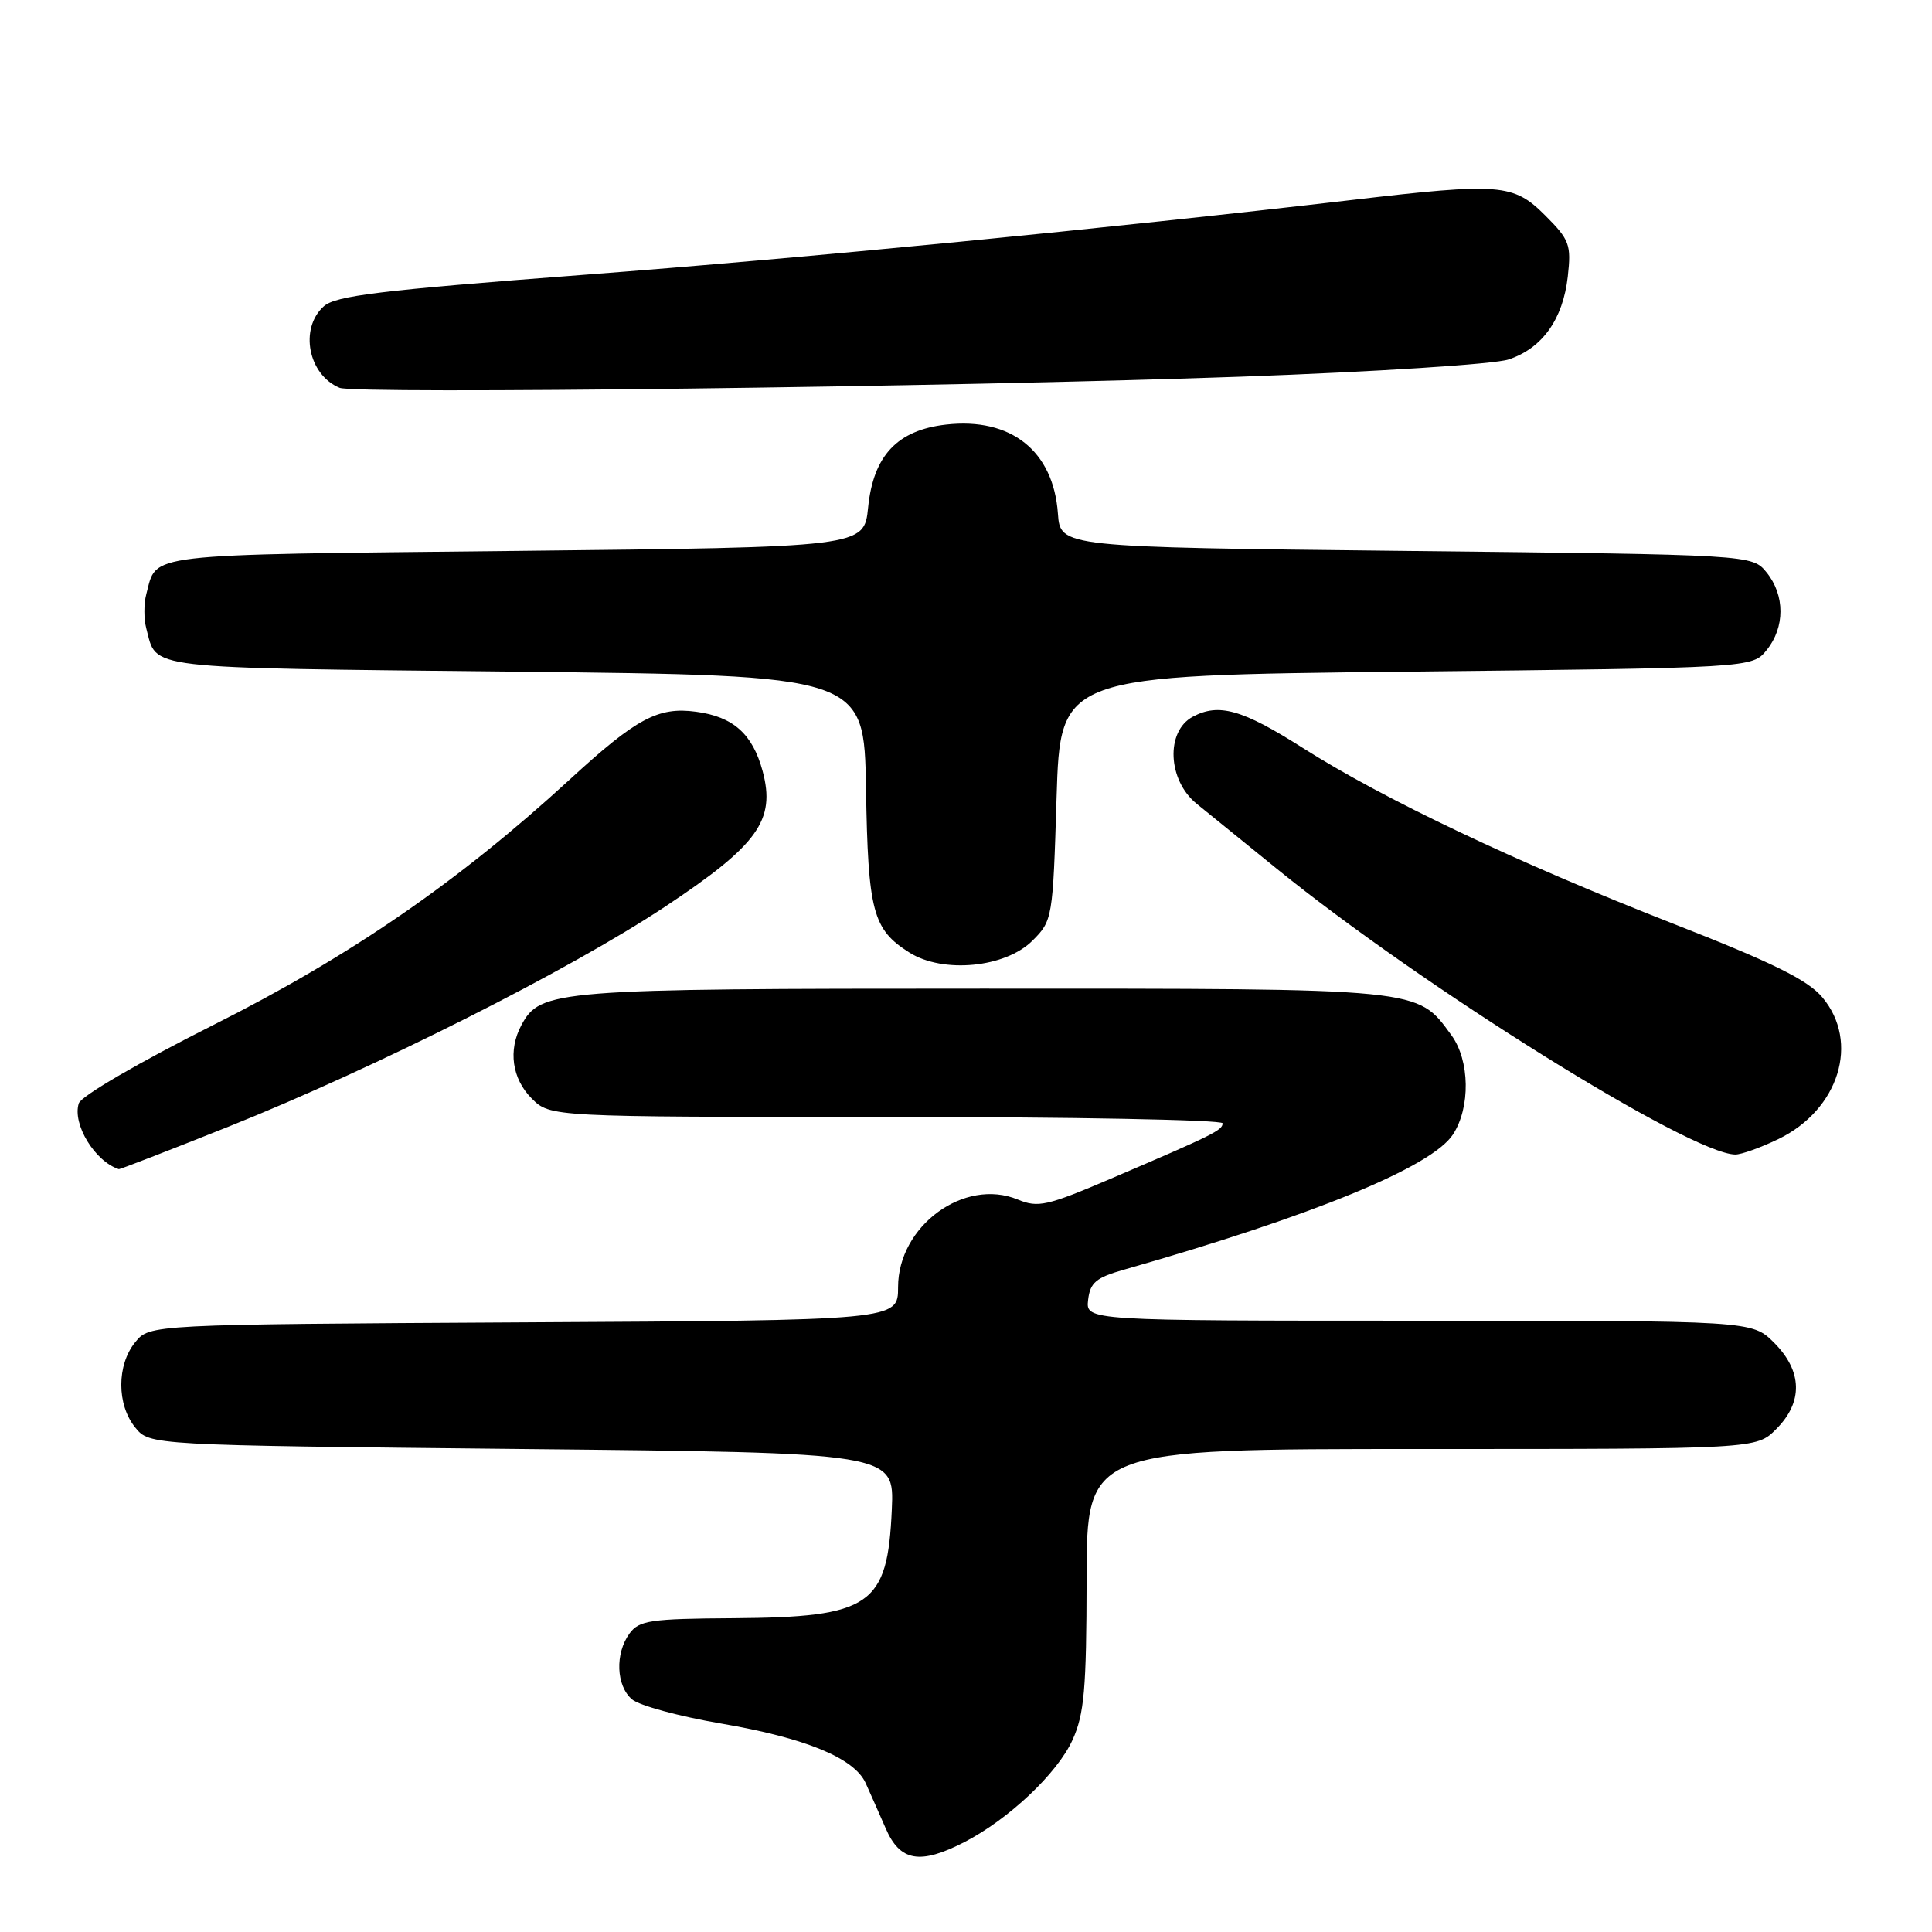 <?xml version="1.0" encoding="UTF-8" standalone="no"?>
<!DOCTYPE svg PUBLIC "-//W3C//DTD SVG 1.1//EN" "http://www.w3.org/Graphics/SVG/1.1/DTD/svg11.dtd" >
<svg xmlns="http://www.w3.org/2000/svg" xmlns:xlink="http://www.w3.org/1999/xlink" version="1.1" viewBox="0 0 256 256">
 <g >
 <path fill="currentColor"
d=" M 127.79 244.09 C 133.66 241.06 140.11 234.97 142.11 230.56 C 143.67 227.13 143.96 223.84 143.98 209.25 C 144.00 192.00 144.00 192.00 188.36 192.00 C 232.73 192.00 232.73 192.00 235.36 189.36 C 238.94 185.78 238.84 181.69 235.08 177.92 C 232.15 175.00 232.15 175.00 188.01 175.00 C 143.87 175.00 143.87 175.00 144.18 172.25 C 144.45 169.94 145.22 169.29 149.00 168.22 C 174.04 161.07 189.70 154.63 192.52 150.33 C 194.86 146.75 194.77 140.52 192.32 137.17 C 187.72 130.89 188.82 131.00 130.22 131.00 C 73.44 131.00 71.60 131.15 69.08 135.85 C 67.31 139.16 67.84 142.93 70.45 145.55 C 72.91 148.00 72.91 148.00 117.45 148.00 C 141.95 148.00 162.00 148.38 162.00 148.84 C 162.00 149.76 160.82 150.35 147.17 156.19 C 138.74 159.79 137.55 160.06 134.87 158.95 C 127.79 156.01 119.00 162.44 119.00 170.55 C 119.00 174.95 119.00 174.95 69.41 175.22 C 19.82 175.50 19.82 175.50 17.91 177.86 C 15.46 180.88 15.46 186.12 17.91 189.14 C 19.82 191.50 19.82 191.50 69.16 192.00 C 118.50 192.50 118.50 192.50 118.17 200.00 C 117.61 212.78 115.41 214.29 97.17 214.42 C 86.17 214.49 84.69 214.71 83.42 216.44 C 81.47 219.10 81.64 223.38 83.75 225.18 C 84.71 225.99 90.00 227.43 95.50 228.37 C 106.73 230.29 113.18 232.94 114.70 236.26 C 115.26 237.49 116.45 240.19 117.35 242.25 C 119.25 246.66 121.90 247.12 127.79 244.09 Z  M 30.25 149.30 C 49.78 141.48 75.36 128.60 88.11 120.15 C 100.44 111.97 102.80 108.69 101.05 102.17 C 99.72 97.25 97.16 94.97 92.24 94.31 C 87.20 93.63 84.33 95.17 75.47 103.31 C 60.75 116.83 46.44 126.68 28.32 135.79 C 18.44 140.76 10.75 145.23 10.44 146.20 C 9.56 148.95 12.57 153.90 15.75 154.92 C 15.88 154.96 22.41 152.43 30.25 149.30 Z  M 235.65 150.93 C 243.68 147.04 246.46 138.08 241.47 132.15 C 239.53 129.84 234.93 127.57 221.72 122.40 C 201.01 114.30 183.32 105.90 172.54 99.05 C 164.60 94.01 161.49 93.13 158.05 94.97 C 154.43 96.91 154.72 103.39 158.56 106.50 C 159.24 107.05 164.01 110.92 169.15 115.09 C 188.43 130.74 223.96 152.89 229.93 152.98 C 230.72 152.99 233.29 152.07 235.65 150.93 Z  M 136.81 124.64 C 139.46 122.00 139.51 121.71 140.00 105.73 C 140.50 89.50 140.50 89.50 186.34 89.00 C 232.18 88.50 232.18 88.50 234.09 86.14 C 236.53 83.12 236.53 78.88 234.09 75.86 C 232.18 73.50 232.18 73.50 186.34 73.00 C 140.50 72.50 140.50 72.50 140.18 68.06 C 139.59 59.76 133.98 55.29 125.37 56.26 C 118.90 56.99 115.72 60.37 115.03 67.24 C 114.50 72.50 114.50 72.50 68.21 73.00 C 18.30 73.54 20.85 73.24 19.38 78.75 C 19.05 79.99 19.05 82.01 19.38 83.25 C 20.85 88.76 18.30 88.46 68.21 89.00 C 114.50 89.50 114.50 89.50 114.75 104.50 C 115.02 120.83 115.64 123.15 120.50 126.22 C 124.96 129.03 133.22 128.23 136.81 124.64 Z  M 164.50 49.91 C 182.24 49.27 198.02 48.26 199.90 47.63 C 204.36 46.15 207.10 42.31 207.74 36.64 C 208.21 32.41 207.98 31.78 204.73 28.53 C 200.54 24.34 198.76 24.20 179.21 26.49 C 146.75 30.28 106.71 34.19 77.14 36.43 C 50.35 38.47 44.45 39.18 42.89 40.60 C 39.64 43.54 40.84 49.67 45.00 51.39 C 47.12 52.26 126.30 51.28 164.50 49.91 Z "/>
</g>
</svg>